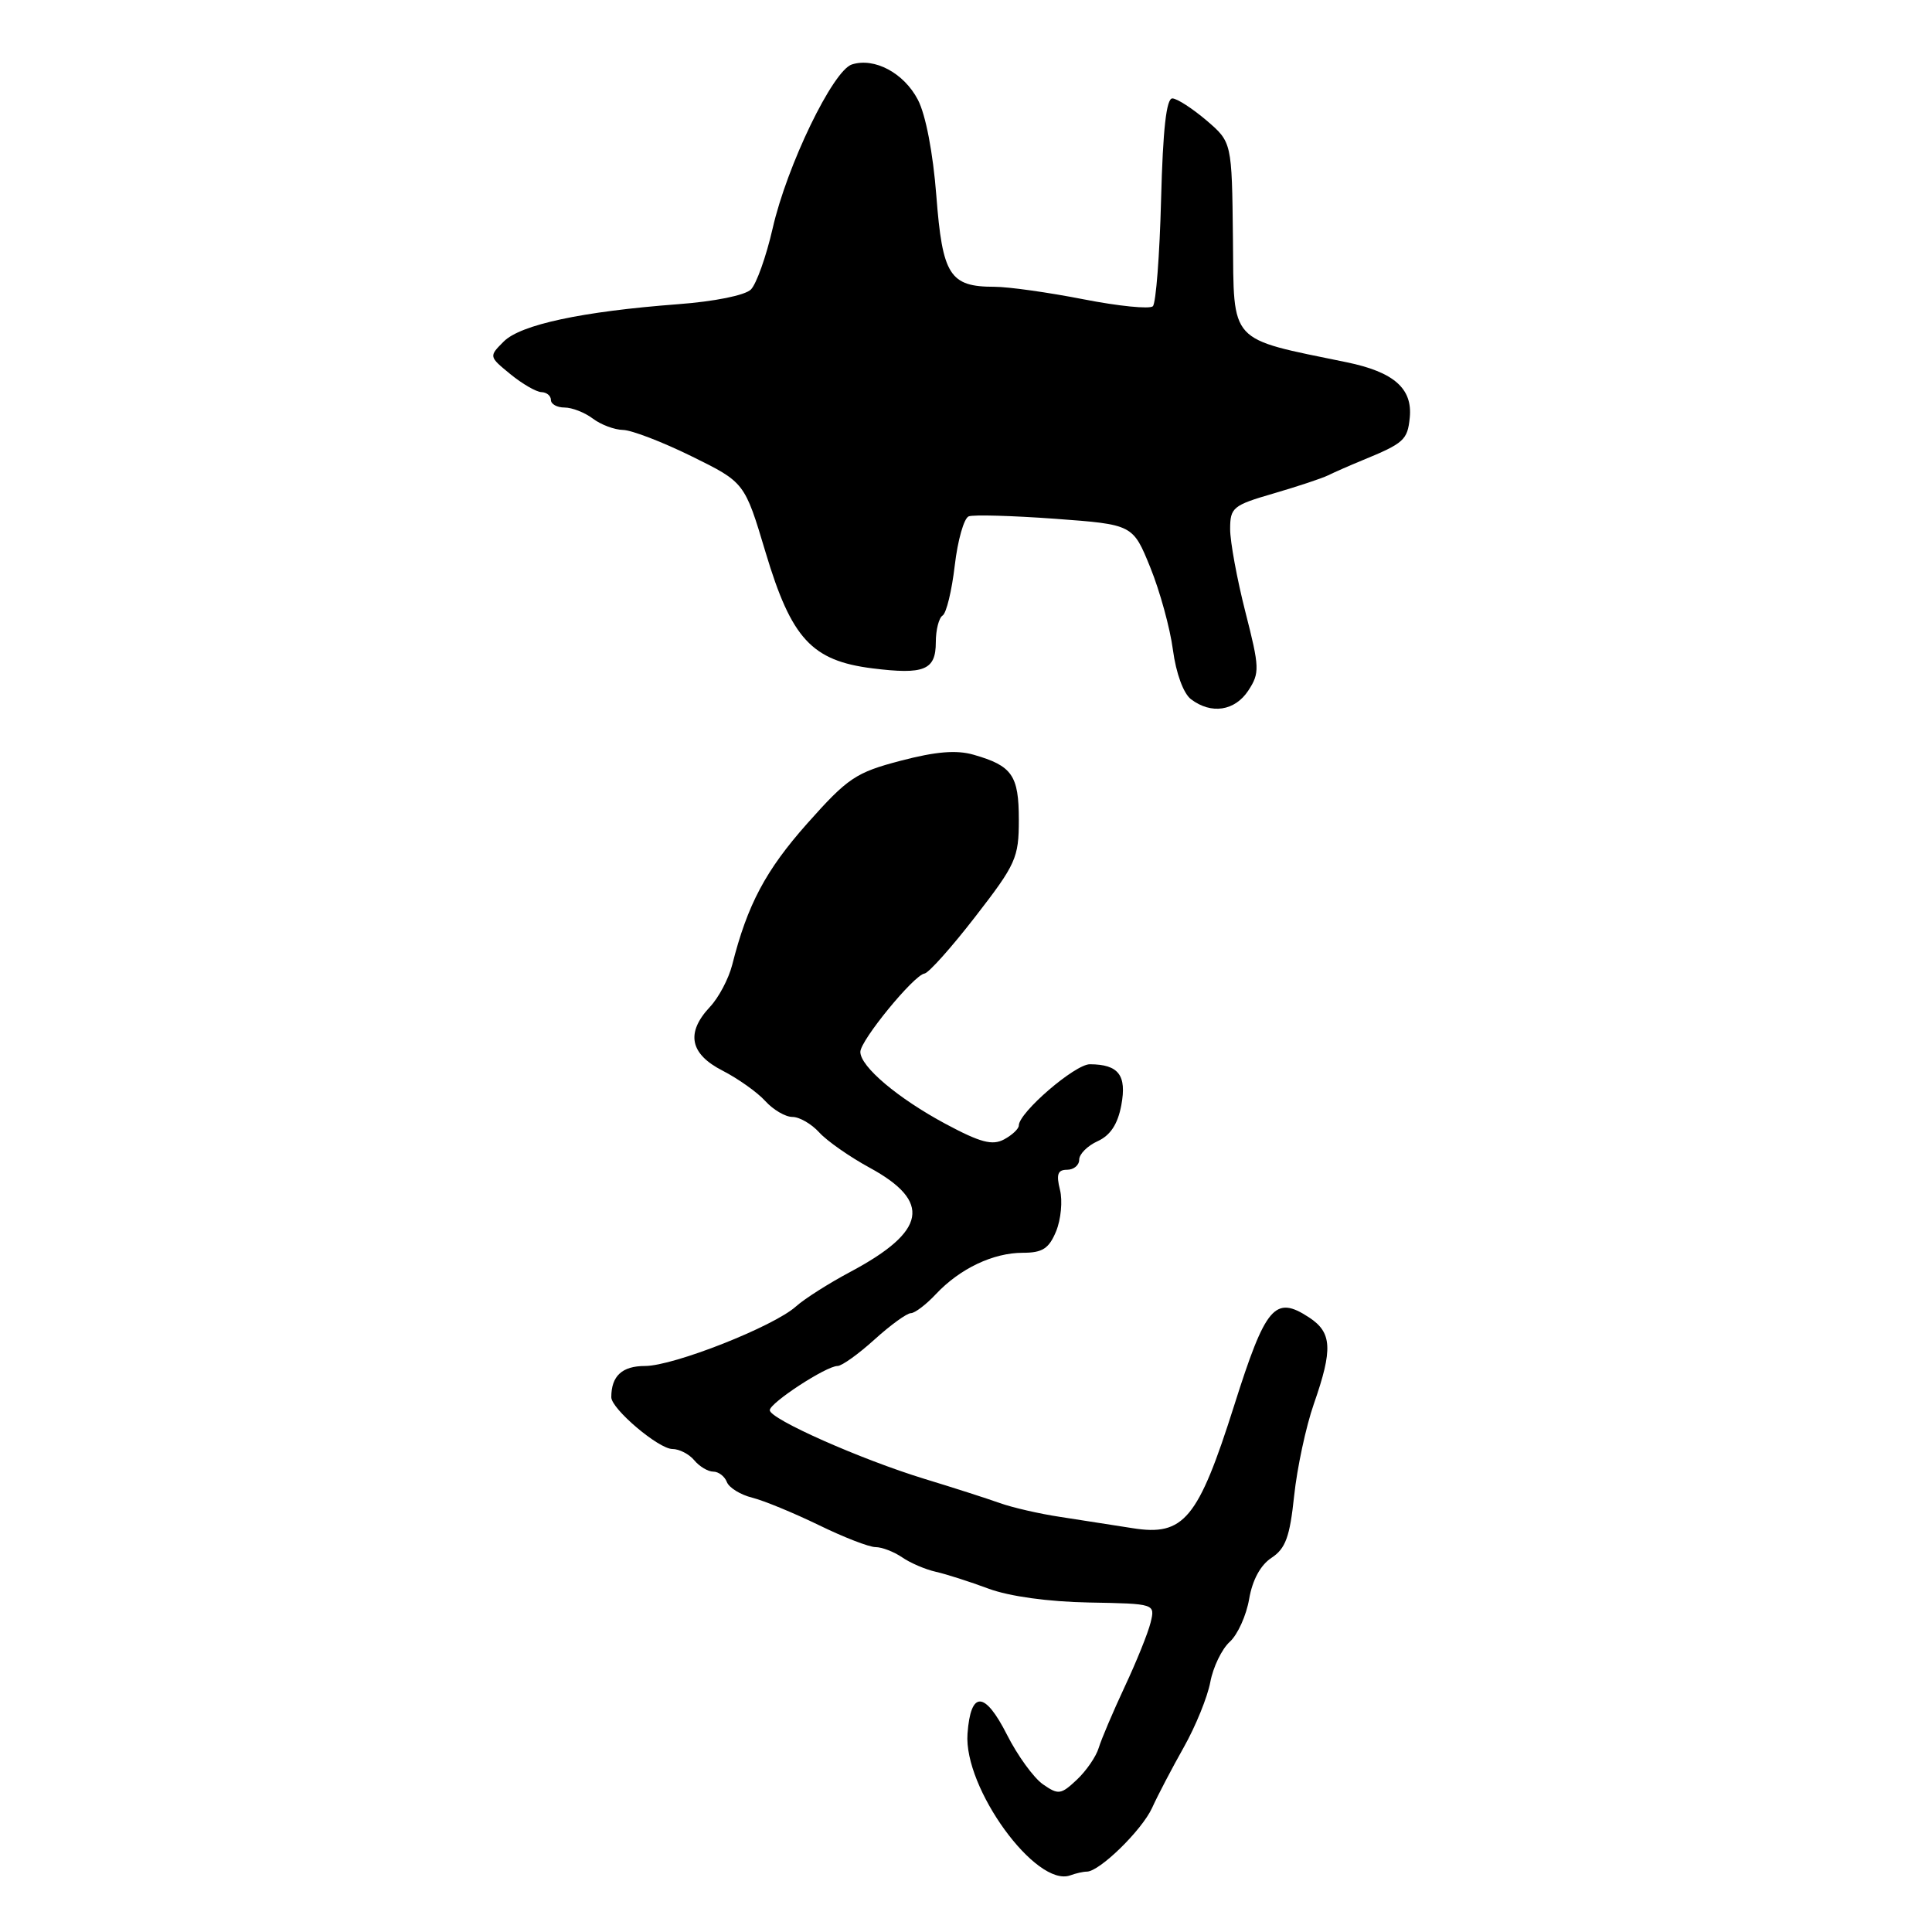 <?xml version="1.0" encoding="UTF-8" standalone="no"?>
<!DOCTYPE svg PUBLIC "-//W3C//DTD SVG 1.1//EN" "http://www.w3.org/Graphics/SVG/1.1/DTD/svg11.dtd" >
<svg xmlns="http://www.w3.org/2000/svg" xmlns:xlink="http://www.w3.org/1999/xlink" version="1.1" viewBox="0 0 256 256">
 <g >
 <path fill="currentColor"
d=" M 144.01 248.00 C 145.69 248.00 151.31 242.51 152.66 239.55 C 153.42 237.87 155.32 234.25 156.87 231.50 C 158.42 228.75 160.00 224.87 160.37 222.89 C 160.74 220.90 161.90 218.50 162.95 217.55 C 164.00 216.60 165.15 214.04 165.52 211.87 C 165.95 209.36 167.02 207.38 168.48 206.42 C 170.34 205.20 170.91 203.65 171.48 198.21 C 171.87 194.52 173.04 189.04 174.09 186.03 C 176.63 178.76 176.51 176.56 173.45 174.56 C 168.93 171.60 167.71 173.04 163.53 186.25 C 158.76 201.30 156.87 203.58 150.07 202.49 C 147.55 202.09 143.25 201.42 140.50 201.00 C 137.75 200.59 134.15 199.76 132.50 199.17 C 130.85 198.58 126.35 197.13 122.50 195.96 C 114.05 193.37 102.00 188.03 102.00 186.86 C 102.00 185.89 109.48 181.00 110.98 181.00 C 111.54 181.00 113.74 179.43 115.87 177.50 C 118.00 175.57 120.17 174.00 120.70 174.00 C 121.22 174.00 122.72 172.86 124.02 171.47 C 127.20 168.09 131.60 166.00 135.53 166.00 C 138.13 166.00 138.99 165.45 139.94 163.15 C 140.58 161.59 140.82 159.11 140.45 157.65 C 139.94 155.61 140.15 155.00 141.39 155.00 C 142.28 155.00 143.00 154.40 143.00 153.66 C 143.00 152.92 144.10 151.82 145.45 151.21 C 147.13 150.44 148.11 148.96 148.58 146.44 C 149.32 142.47 148.22 141.04 144.42 141.02 C 142.45 141.00 135.00 147.42 135.00 149.13 C 135.00 149.57 134.12 150.40 133.04 150.98 C 131.49 151.81 129.90 151.39 125.29 148.92 C 118.96 145.52 114.00 141.33 114.00 139.38 C 114.00 137.86 121.11 129.18 122.50 129.00 C 123.05 128.93 126.09 125.53 129.25 121.44 C 134.62 114.51 135.00 113.66 135.00 108.63 C 135.00 102.74 134.12 101.47 129.02 100.01 C 126.74 99.35 124.01 99.58 119.35 100.80 C 113.40 102.36 112.35 103.06 106.96 109.12 C 101.45 115.33 99.04 119.86 97.02 127.85 C 96.55 129.69 95.23 132.19 94.08 133.41 C 90.85 136.85 91.40 139.65 95.75 141.87 C 97.81 142.93 100.36 144.74 101.40 145.89 C 102.45 147.05 104.07 148.00 105.00 148.00 C 105.93 148.00 107.52 148.92 108.54 150.04 C 109.56 151.17 112.56 153.27 115.22 154.72 C 123.49 159.22 122.78 163.13 112.73 168.50 C 109.85 170.03 106.59 172.10 105.47 173.11 C 102.51 175.77 89.26 181.00 85.47 181.00 C 82.43 181.00 81.00 182.32 81.00 185.14 C 81.00 186.68 87.27 192.00 89.10 192.00 C 90.01 192.00 91.32 192.68 92.00 193.50 C 92.68 194.32 93.82 195.00 94.52 195.00 C 95.21 195.00 96.02 195.62 96.31 196.37 C 96.60 197.13 98.11 198.06 99.67 198.45 C 101.23 198.84 105.19 200.48 108.49 202.08 C 111.78 203.69 115.16 205.00 116.01 205.00 C 116.86 205.00 118.44 205.61 119.53 206.35 C 120.61 207.10 122.62 207.96 124.00 208.27 C 125.38 208.58 128.53 209.59 131.00 210.51 C 133.76 211.53 138.90 212.24 144.29 212.34 C 153.07 212.50 153.07 212.50 152.46 215.00 C 152.12 216.38 150.58 220.20 149.03 223.50 C 147.49 226.80 145.94 230.44 145.59 231.59 C 145.25 232.74 143.94 234.65 142.68 235.83 C 140.57 237.81 140.24 237.85 138.18 236.42 C 136.96 235.56 134.82 232.61 133.43 229.86 C 130.48 224.04 128.62 223.99 128.20 229.72 C 127.66 236.91 137.29 250.16 141.83 248.49 C 142.56 248.22 143.54 248.00 144.01 248.00 Z  M 165.41 91.50 C 166.93 89.17 166.91 88.48 165.02 81.09 C 163.91 76.73 163.00 71.79 163.00 70.11 C 163.00 67.25 163.37 66.95 168.74 65.39 C 171.89 64.47 175.16 63.39 175.99 62.98 C 176.82 62.57 178.85 61.68 180.50 61.00 C 186.03 58.73 186.50 58.31 186.80 55.35 C 187.19 51.48 184.70 49.29 178.43 48.00 C 162.68 44.76 163.51 45.66 163.37 31.56 C 163.23 18.84 163.23 18.84 159.87 15.96 C 158.01 14.38 155.98 13.06 155.35 13.04 C 154.55 13.01 154.09 17.13 153.85 26.42 C 153.66 33.80 153.17 40.17 152.76 40.58 C 152.35 40.98 148.22 40.57 143.58 39.66 C 138.94 38.75 133.62 38.00 131.76 38.00 C 125.85 38.00 124.88 36.48 124.07 25.94 C 123.63 20.26 122.66 15.19 121.62 13.21 C 119.77 9.67 115.88 7.59 112.88 8.54 C 110.37 9.34 104.28 21.92 102.38 30.26 C 101.53 33.98 100.23 37.62 99.50 38.36 C 98.73 39.13 94.67 39.95 89.83 40.31 C 77.14 41.27 68.99 43.01 66.75 45.25 C 64.77 47.23 64.77 47.24 67.63 49.58 C 69.21 50.87 71.06 51.94 71.75 51.96 C 72.44 51.98 73.00 52.45 73.00 53.00 C 73.00 53.55 73.81 54.00 74.81 54.00 C 75.80 54.00 77.49 54.66 78.56 55.47 C 79.63 56.28 81.43 56.95 82.56 56.97 C 83.69 56.99 87.78 58.56 91.64 60.46 C 98.67 63.92 98.67 63.92 101.45 73.21 C 104.87 84.63 107.56 87.55 115.60 88.56 C 122.48 89.42 124.00 88.79 124.00 85.09 C 124.00 83.46 124.41 81.87 124.90 81.56 C 125.40 81.25 126.12 78.27 126.51 74.93 C 126.90 71.59 127.73 68.66 128.36 68.42 C 128.99 68.18 134.14 68.33 139.80 68.74 C 150.11 69.50 150.11 69.50 152.42 75.19 C 153.69 78.32 155.04 83.23 155.42 86.12 C 155.83 89.20 156.81 91.89 157.81 92.65 C 160.50 94.69 163.62 94.22 165.41 91.50 Z "/>
</g>
</svg>